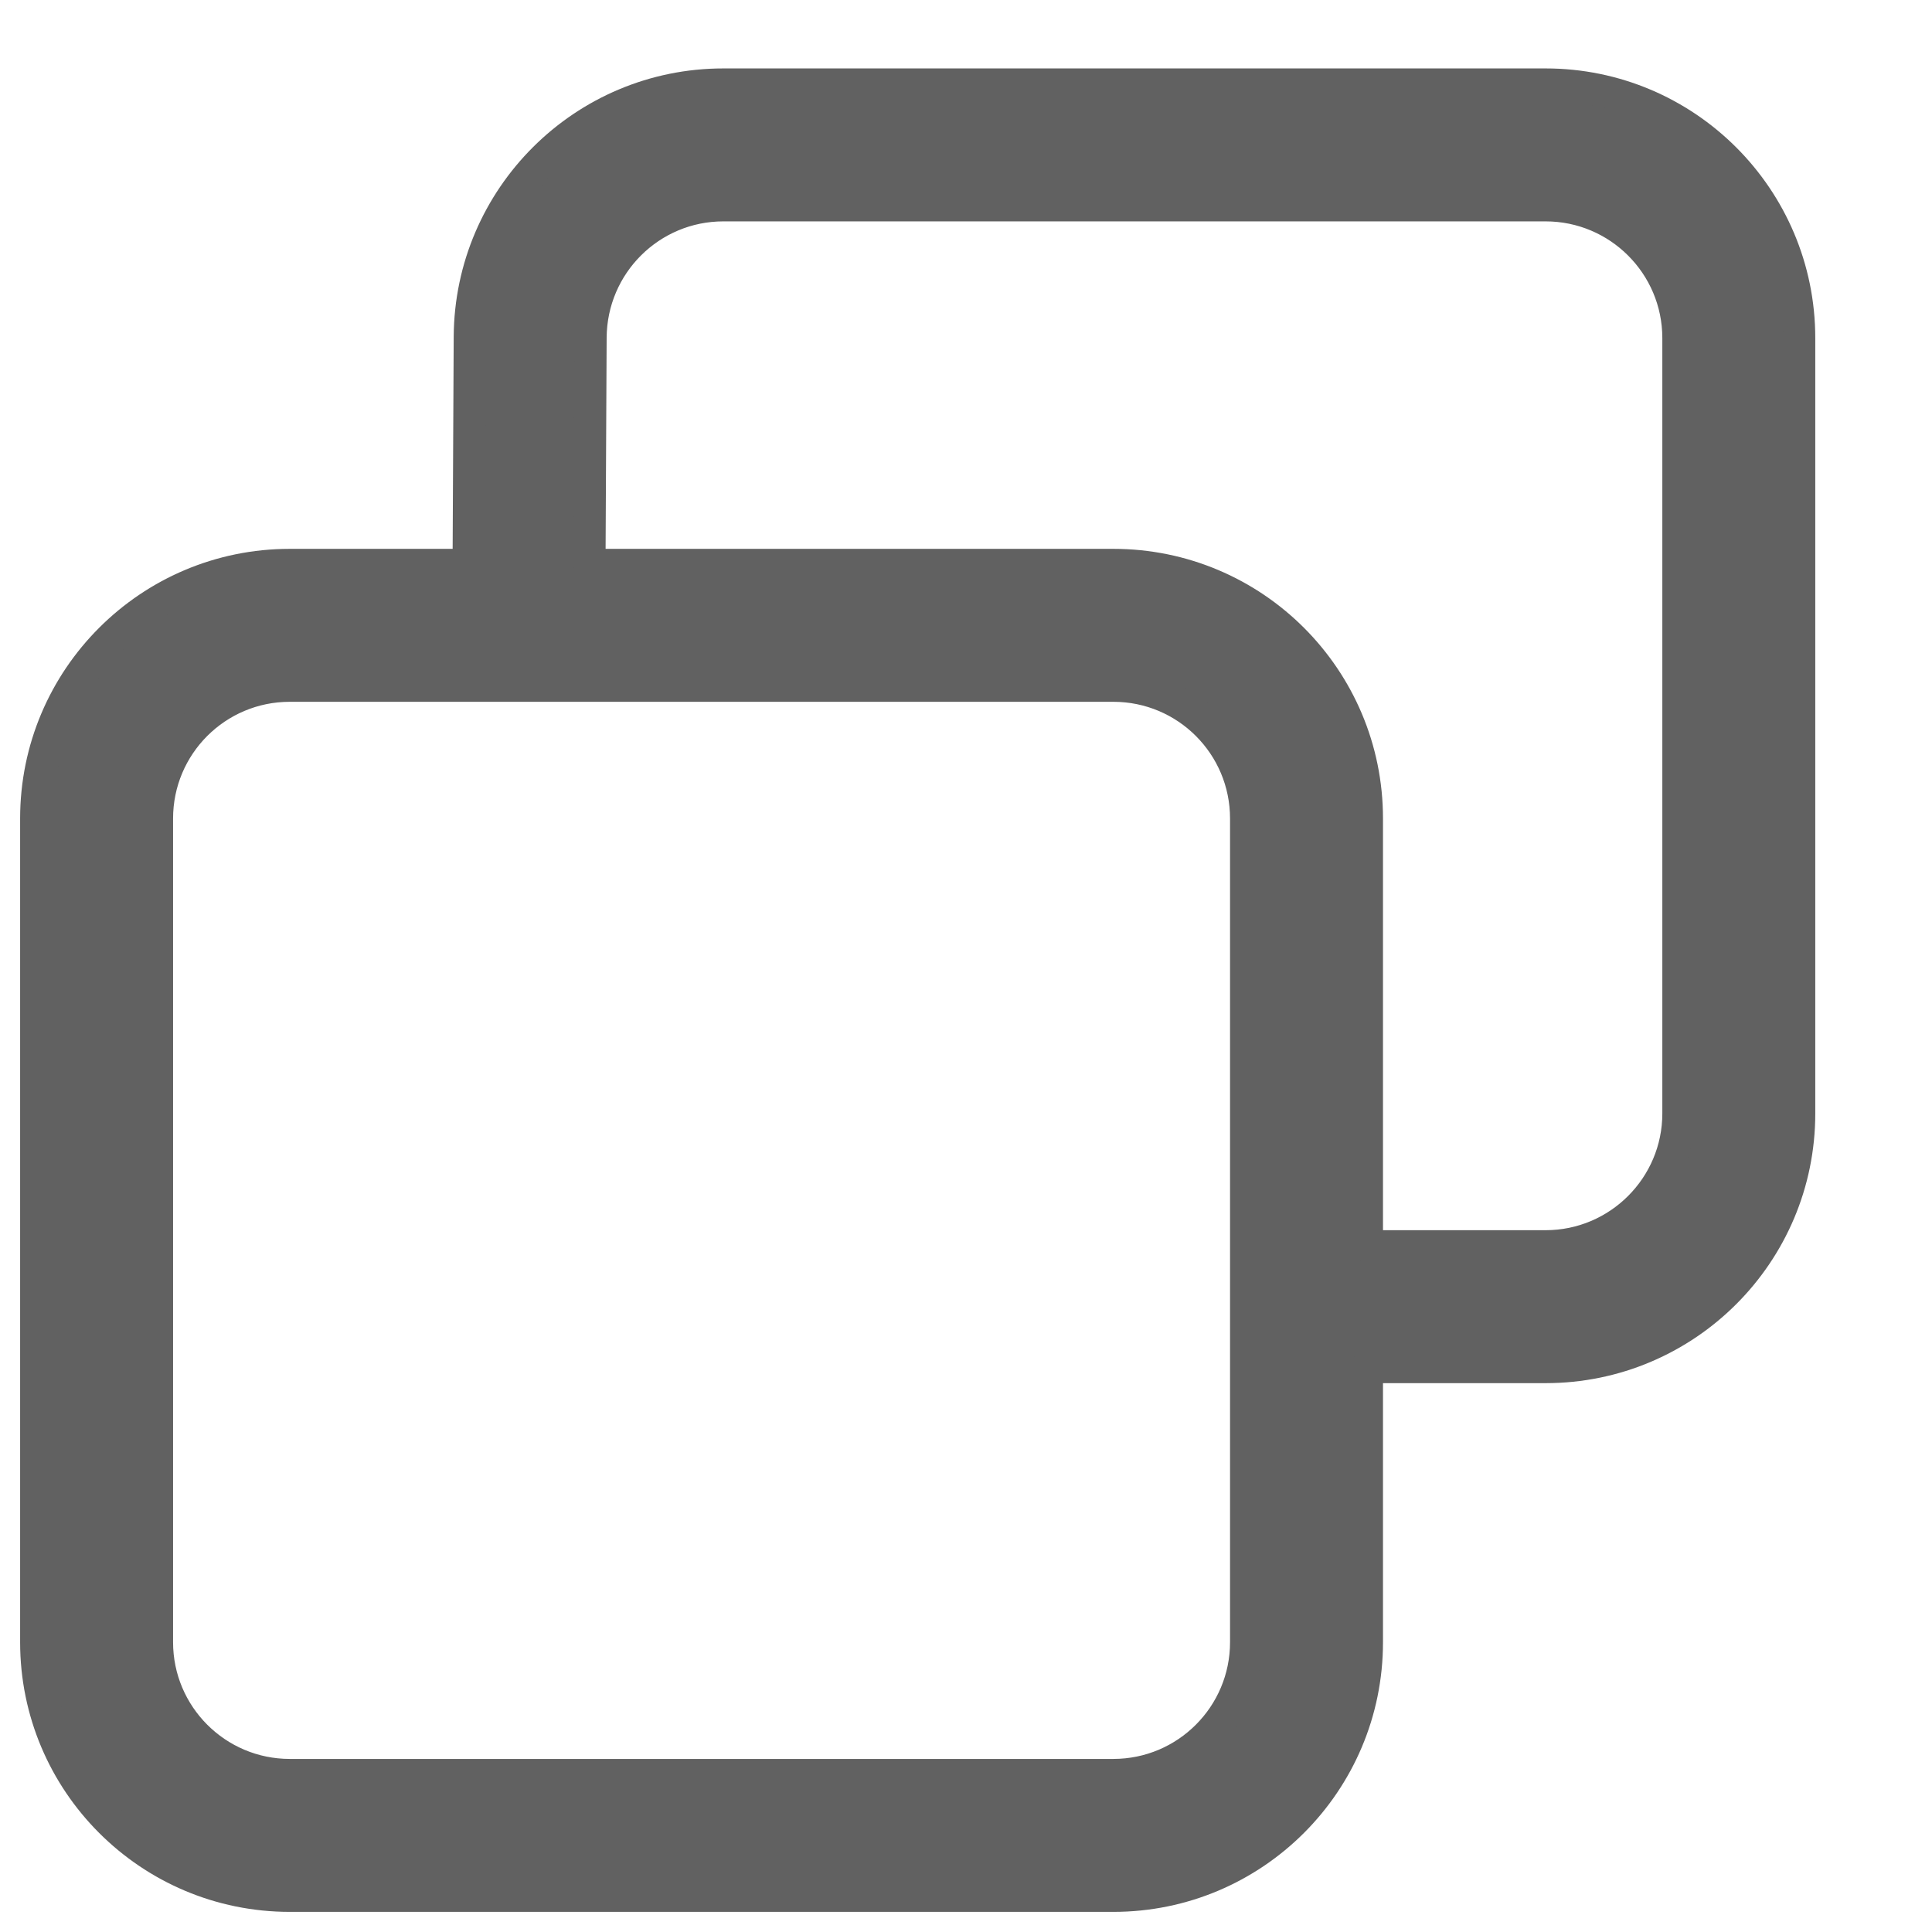 <svg width="12" height="12" viewBox="0 0 12 12" fill="none" xmlns="http://www.w3.org/2000/svg">
<g clip-path="url(#clip0_533_8948)">
<path fill-rule="evenodd" clip-rule="evenodd" d="M2.918 2.092C2.923 1.225 3.627 0.525 4.493 0.525H9.6C10.469 0.525 11.175 1.23 11.175 2.1V6.916C11.175 7.786 10.469 8.491 9.6 8.491H8.49V10.2C8.49 11.07 7.785 11.775 6.915 11.775H1.8C0.93 11.775 0.225 11.07 0.225 10.2V5.084C0.225 4.214 0.93 3.509 1.8 3.509H2.911L2.918 2.092ZM3.661 3.509H6.915C7.785 3.509 8.49 4.214 8.49 5.084V7.741H9.6C10.055 7.741 10.425 7.371 10.425 6.916V2.1C10.425 1.644 10.055 1.275 9.6 1.275H4.493C4.039 1.275 3.671 1.642 3.668 2.096L3.661 3.509ZM1.8 4.259C1.344 4.259 0.975 4.628 0.975 5.084V10.2C0.975 10.655 1.344 11.025 1.8 11.025H6.915C7.371 11.025 7.74 10.655 7.74 10.2V5.084C7.74 4.628 7.371 4.259 6.915 4.259H1.8Z" fill="#616161" stroke="#616161" stroke-width="0.2" stroke-linejoin="round"/>
</g>
<defs>
<clipPath id="clip0_533_8948">
<rect width="12" height="12" fill="white"/>
</clipPath>
</defs>
</svg>
